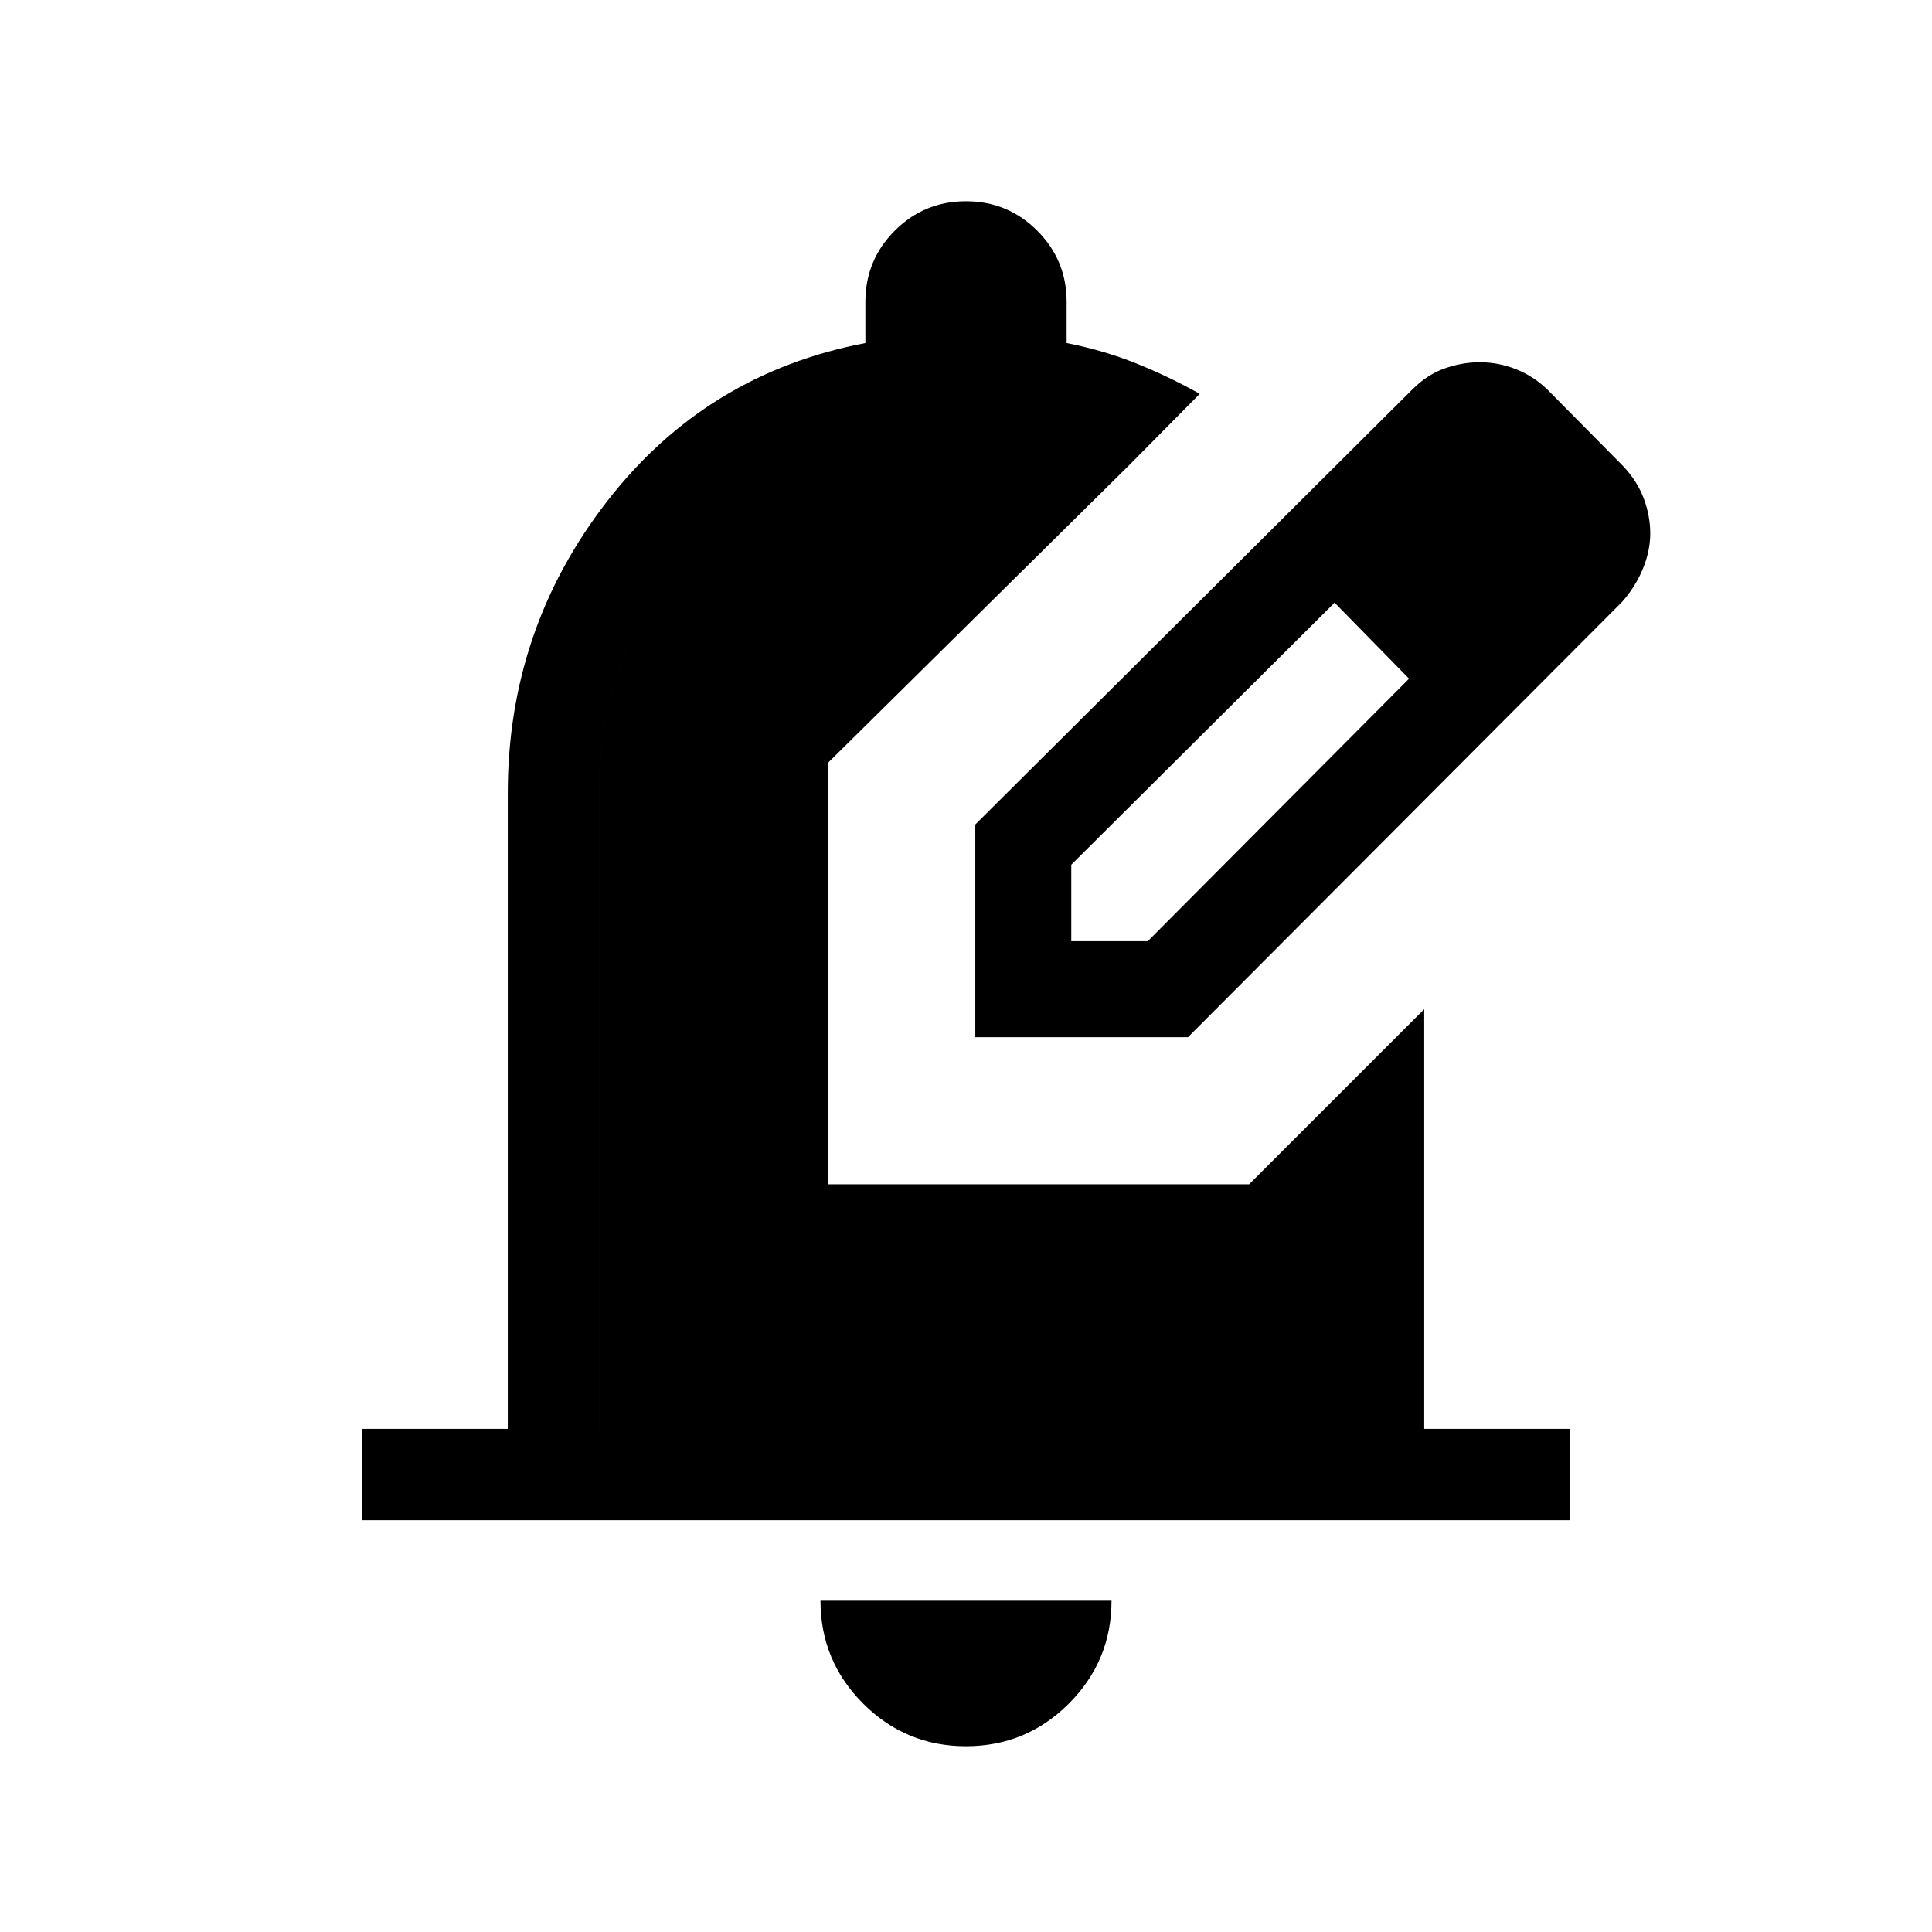 <svg xmlns="http://www.w3.org/2000/svg" width="48" height="48" viewBox="0 -960 960 960"><path d="M480-92.309q-29.923 0-51.115-21.192-21.192-21.192-21.192-51.115h144.614q0 29.923-21.192 51.115Q509.923-92.309 480-92.309ZM180.001-204.616v-45.383h72.308v-315.924q0-81.308 49.307-144.923 49.308-63.615 128.385-78.692v-20.461q0-20.769 14.615-35.384 14.615-14.616 35.384-14.616t35.384 14.616q14.615 14.615 14.615 35.384v20.461q18.385 3.616 34.577 10.116 16.193 6.5 31.577 15.115l-34.46 34.845q-18.77-9.384-39.347-14.077-20.577-4.692-42.346-4.692-75.769 0-129.039 53.269-53.269 53.269-53.269 129.039v315.924h364.616v-163.155l45.383-45.383v208.538h72.308v45.383H180.001Zm117.691-45.383v-315.924q0-75.77 53.269-129.039 53.27-53.269 129.039-53.269 21.769 0 42.346 4.692 20.577 4.693 39.347 14.077L411.538-581.076v209.538h209.154l41.616-41.616v163.155H297.692Zm186.924-194.617v-105.691L701.769-766.46q7.462-7.462 16.154-10.5 8.692-3.039 17.384-3.039 9.308 0 18.192 3.539 8.885 3.538 15.961 10.615l37 37.385q7.077 7.461 10.308 16.153 3.231 8.692 3.231 17.385 0 8.692-3.731 17.691-3.731 9-10.423 16.462L590.307-444.616H484.616Zm287.691-250.306-37-37.385 37 37.385Zm-240 202.615h38l129.847-130.462-18.385-19-18.615-18.77-130.847 130.232v38Zm149.462-149.462-18.615-18.77 37 37.77-18.385-19Z"/></svg>